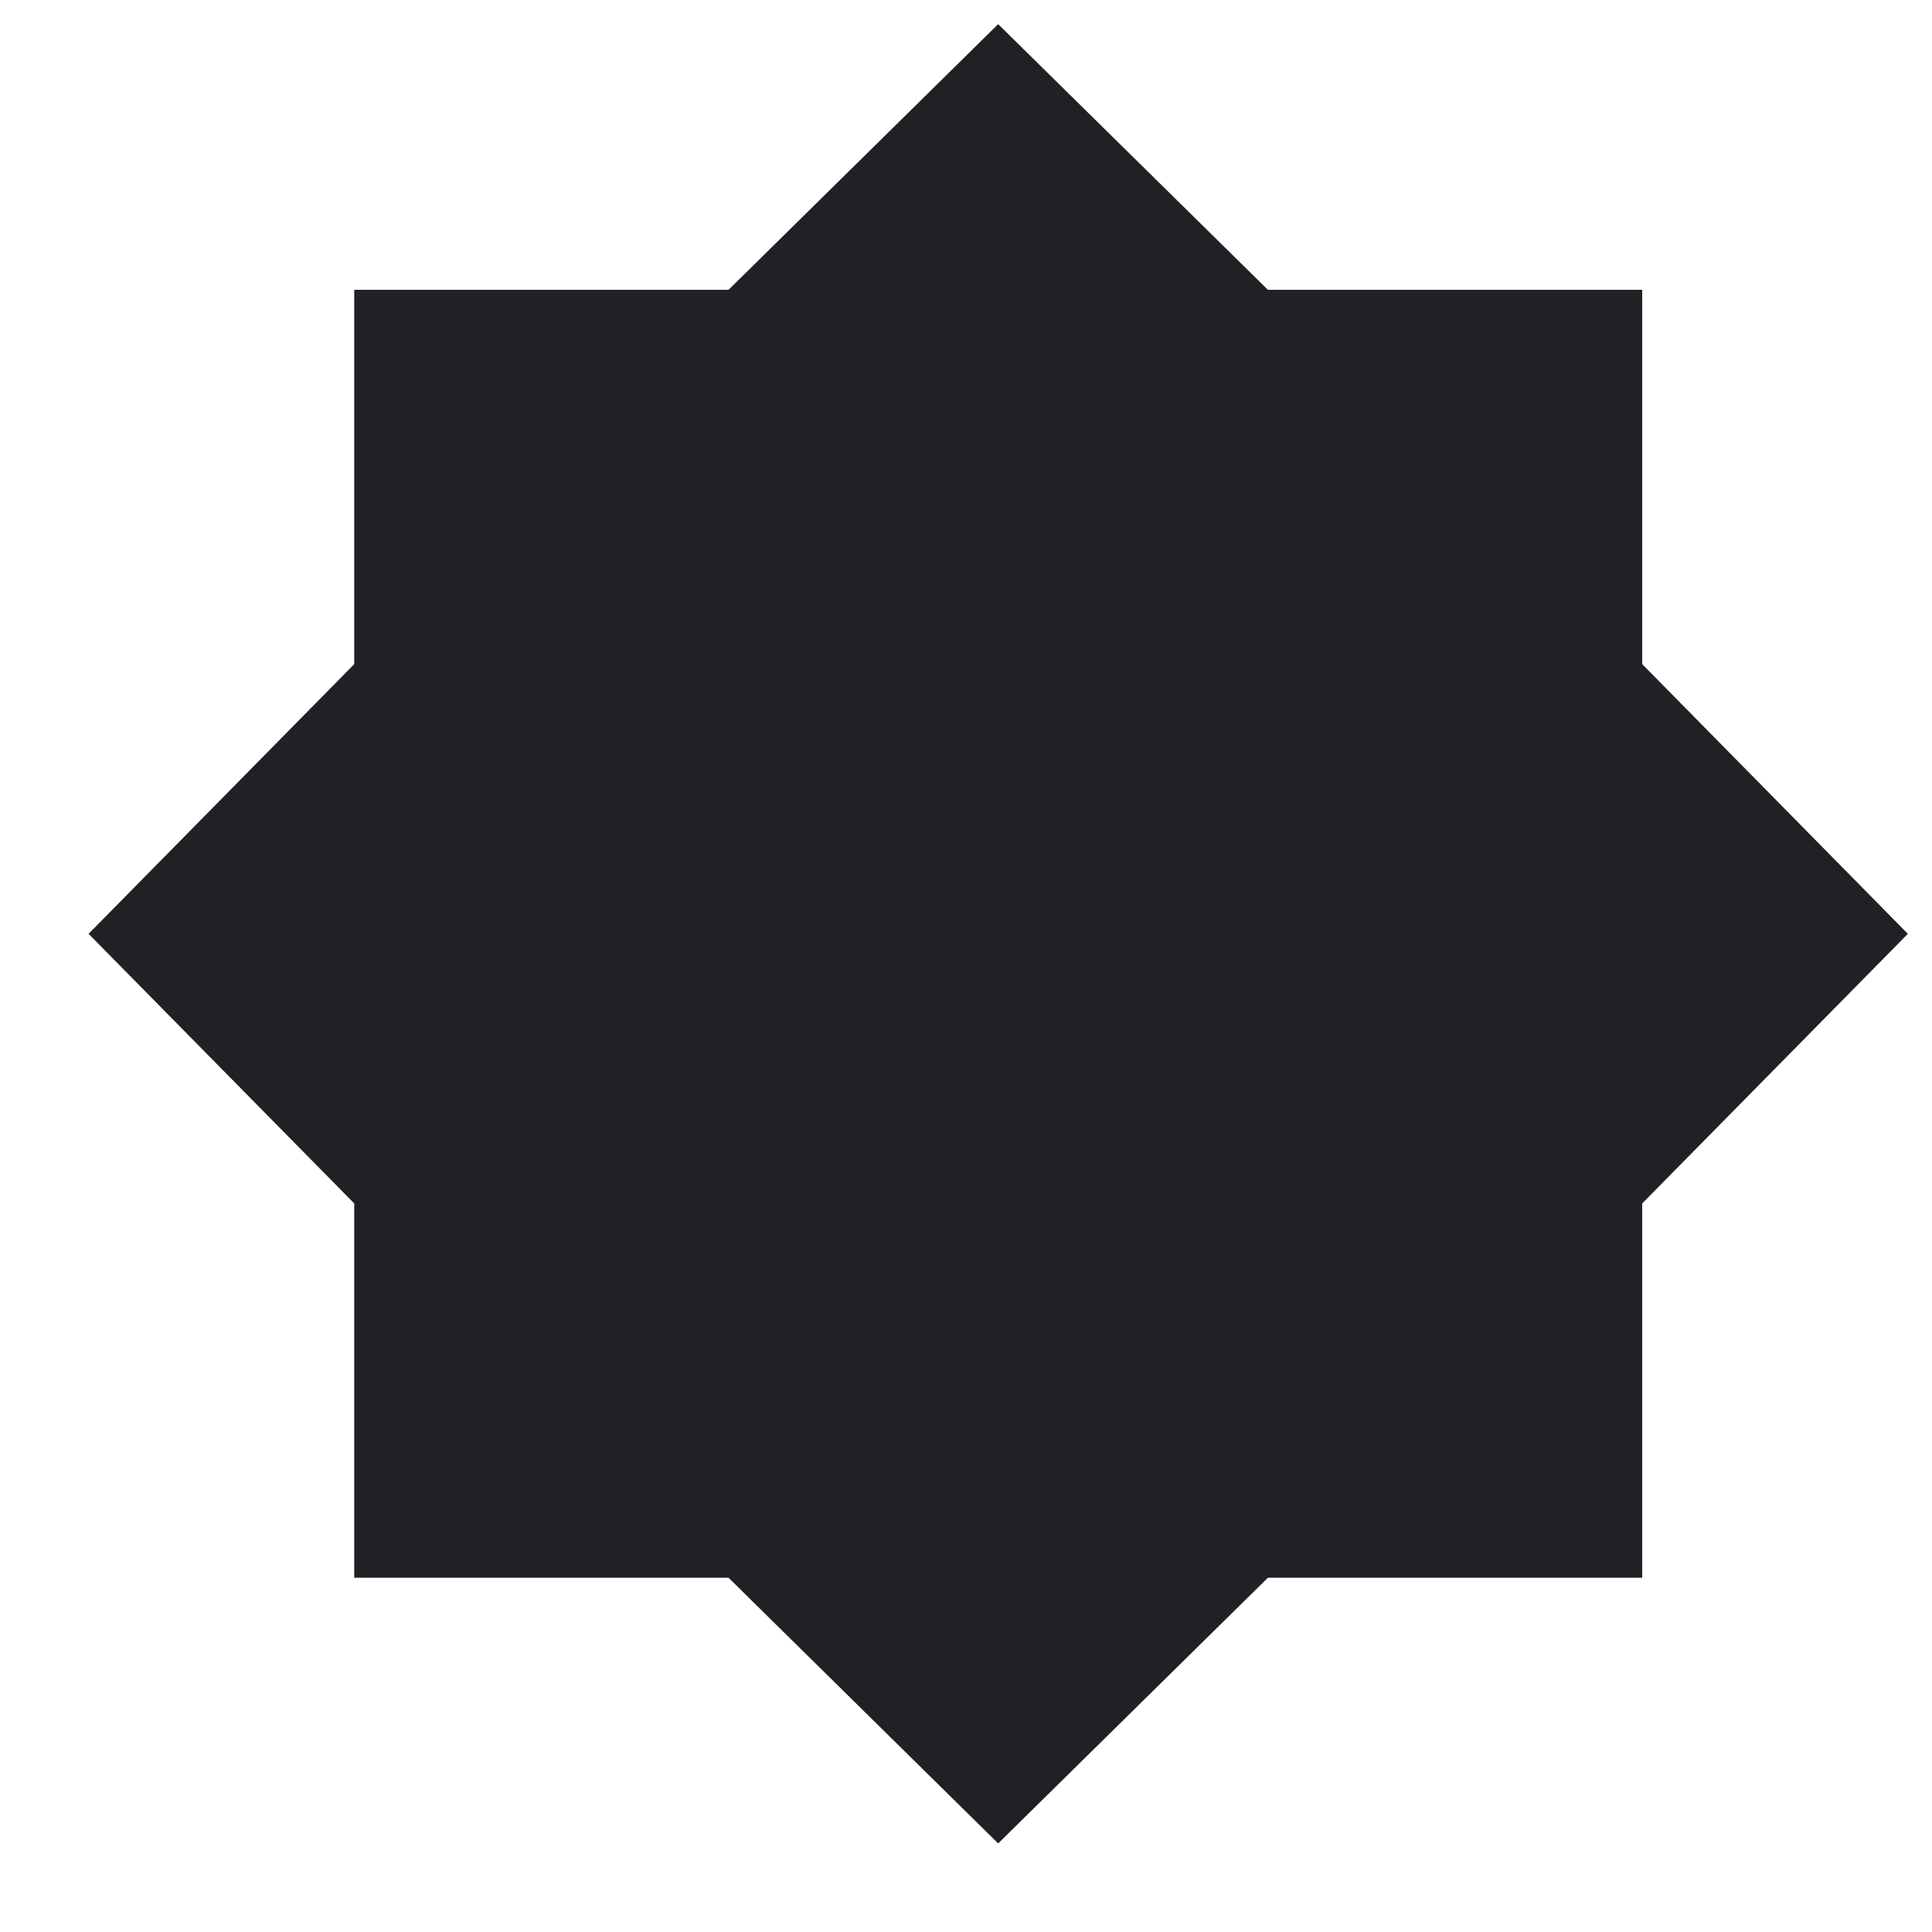 <svg width="20" height="20" viewBox="0 0 20 20" fill="none" xmlns="http://www.w3.org/2000/svg">
<path d="M10.333 19.083L7.542 16.333H3.667V12.458L0.917 9.667L3.667 6.875V3H7.542L10.333 0.25L13.125 3H17V6.875L19.75 9.667L17 12.458V16.333H13.125L10.333 19.083Z" fill="#202025"/>
</svg>

